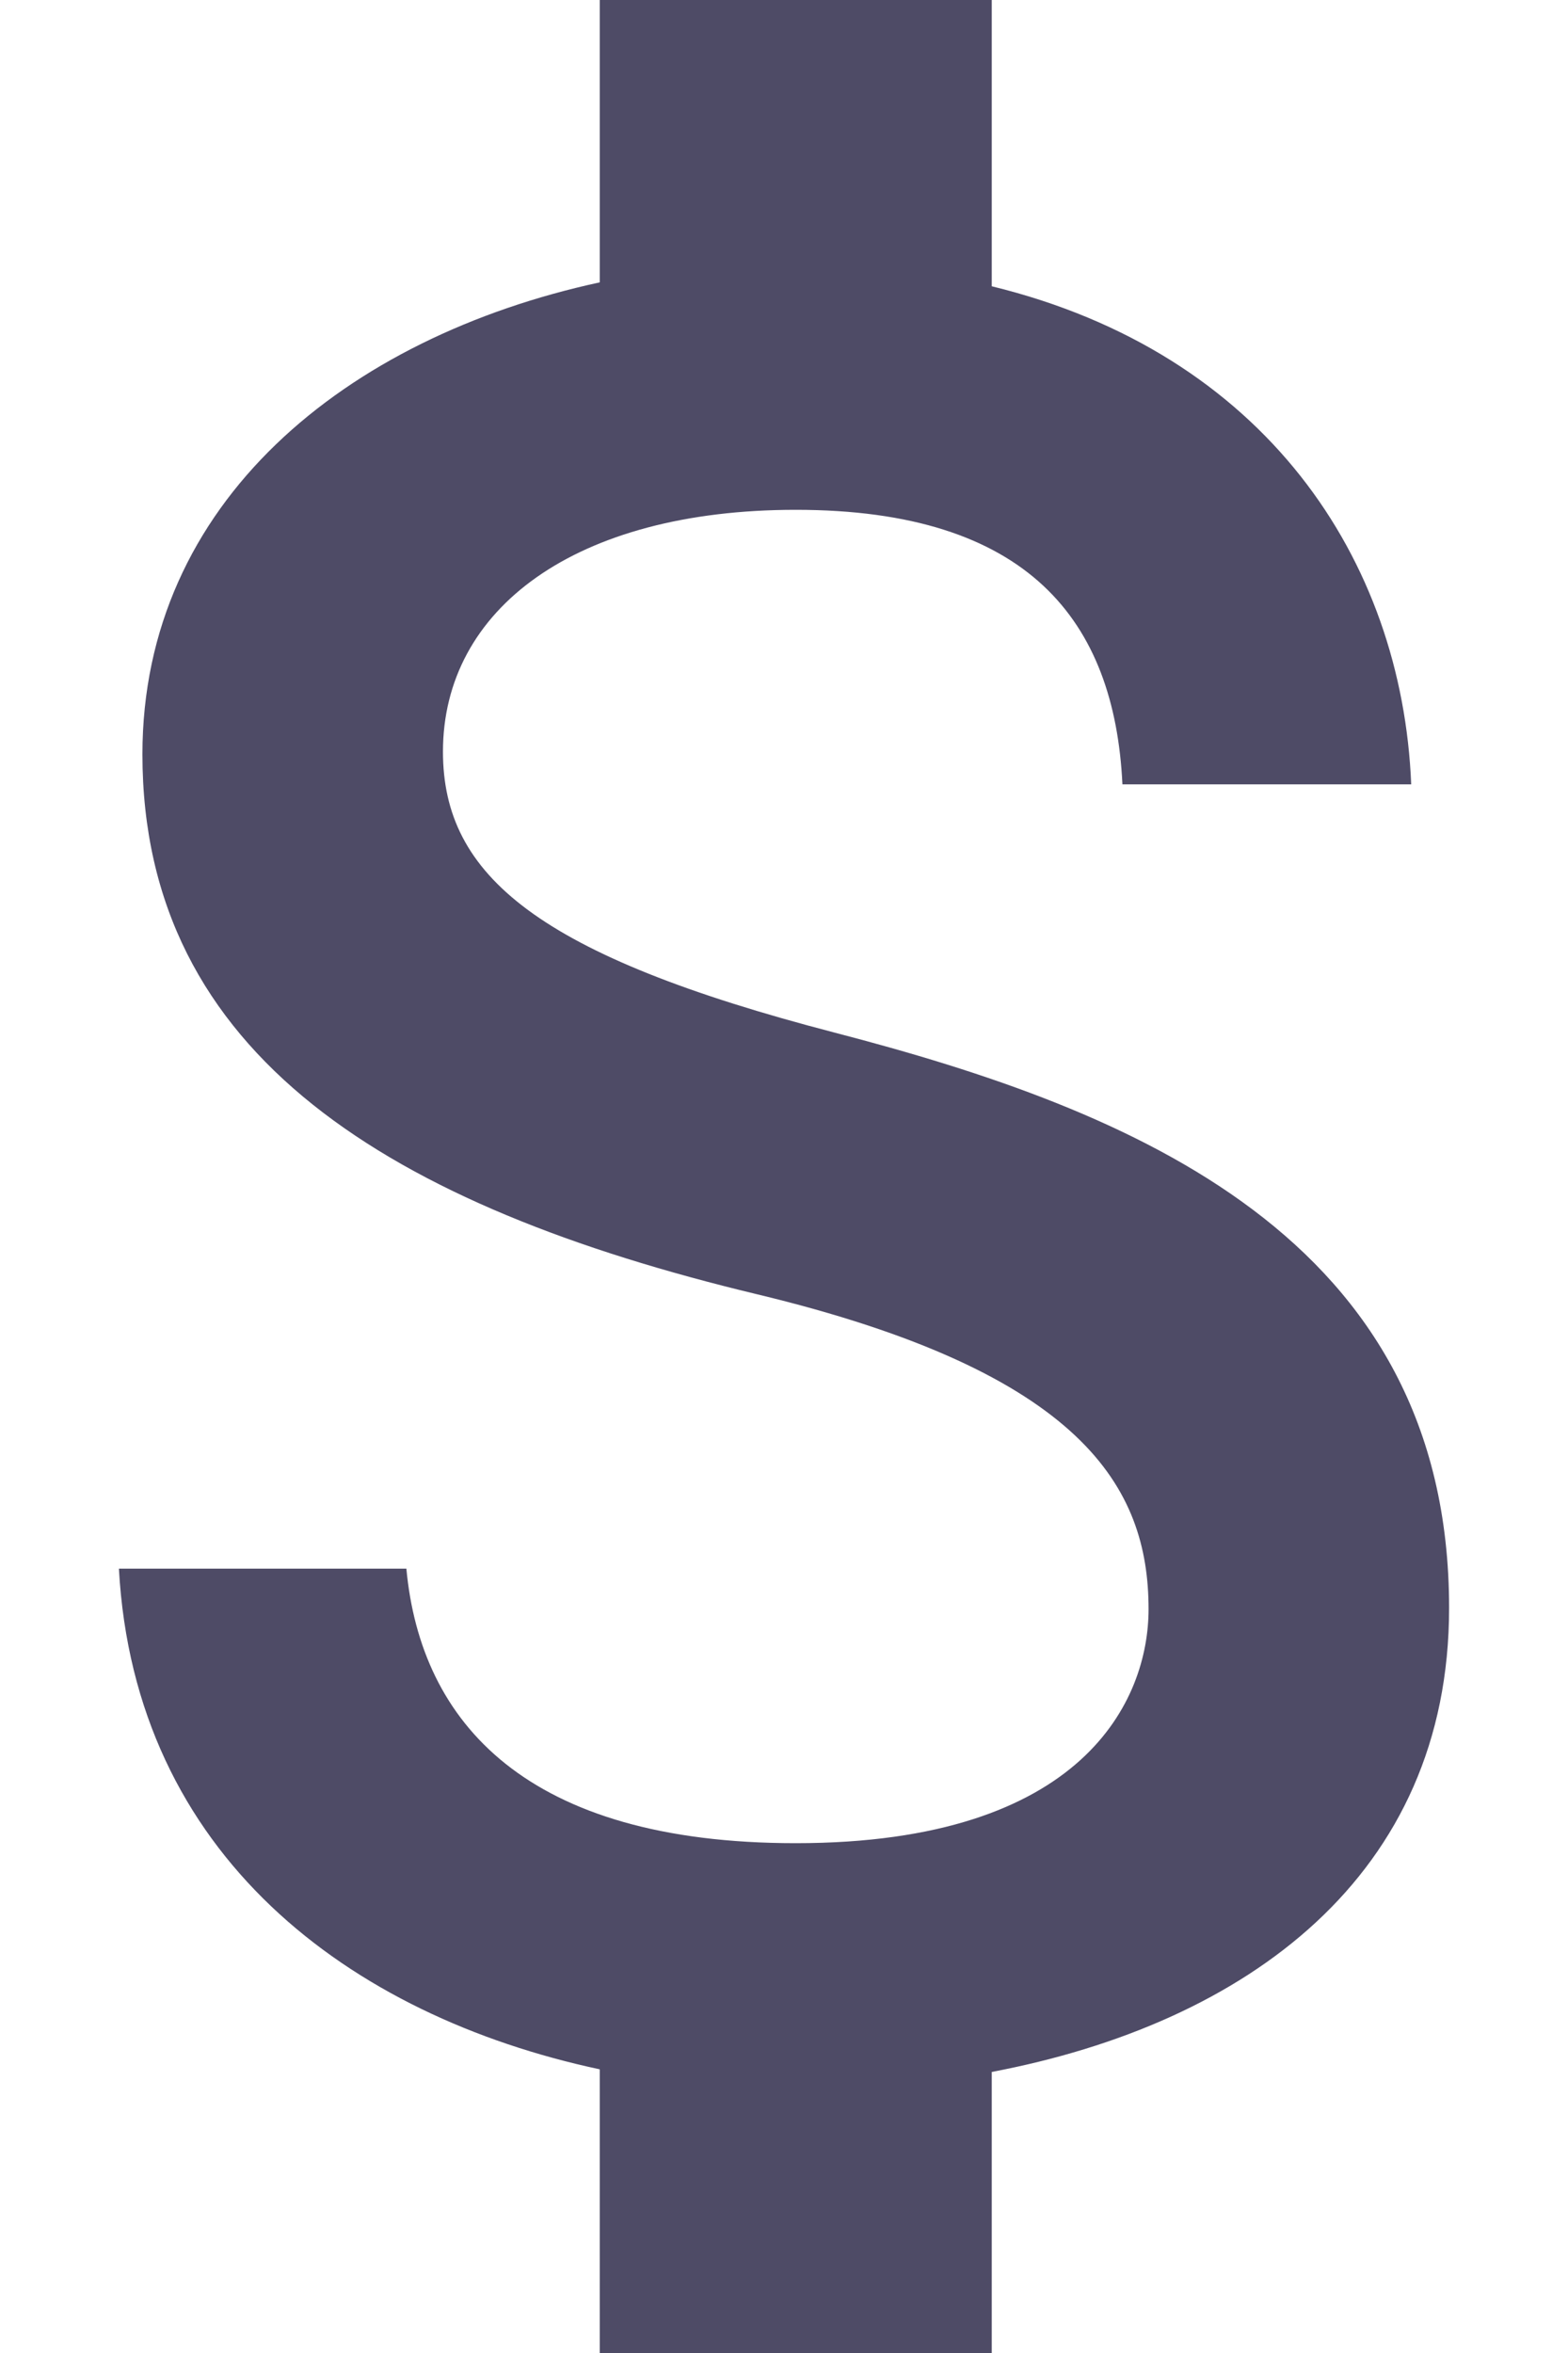 <svg width="12" height="18" viewBox="0 0 12 18" fill="none" xmlns="http://www.w3.org/2000/svg">
<path d="M6.39 7.9C4.12 7.31 3.39 6.7 3.39 5.75C3.39 4.66 4.4 3.9 6.09 3.9C7.87 3.9 8.53 4.75 8.59 6H10.8C10.73 4.28 9.68 2.7 7.59 2.19V0H4.59V2.16C2.65 2.58 1.09 3.84 1.09 5.77C1.09 8.08 3 9.23 5.79 9.9C8.29 10.5 8.79 11.38 8.79 12.31C8.79 13 8.3 14.1 6.09 14.1C4.03 14.1 3.22 13.18 3.11 12H0.91C1.03 14.19 2.67 15.42 4.59 15.83V18H7.59V15.85C9.54 15.48 11.09 14.35 11.09 12.3C11.09 9.46 8.66 8.49 6.39 7.9Z" fill="#4E4B66"/>
</svg>
